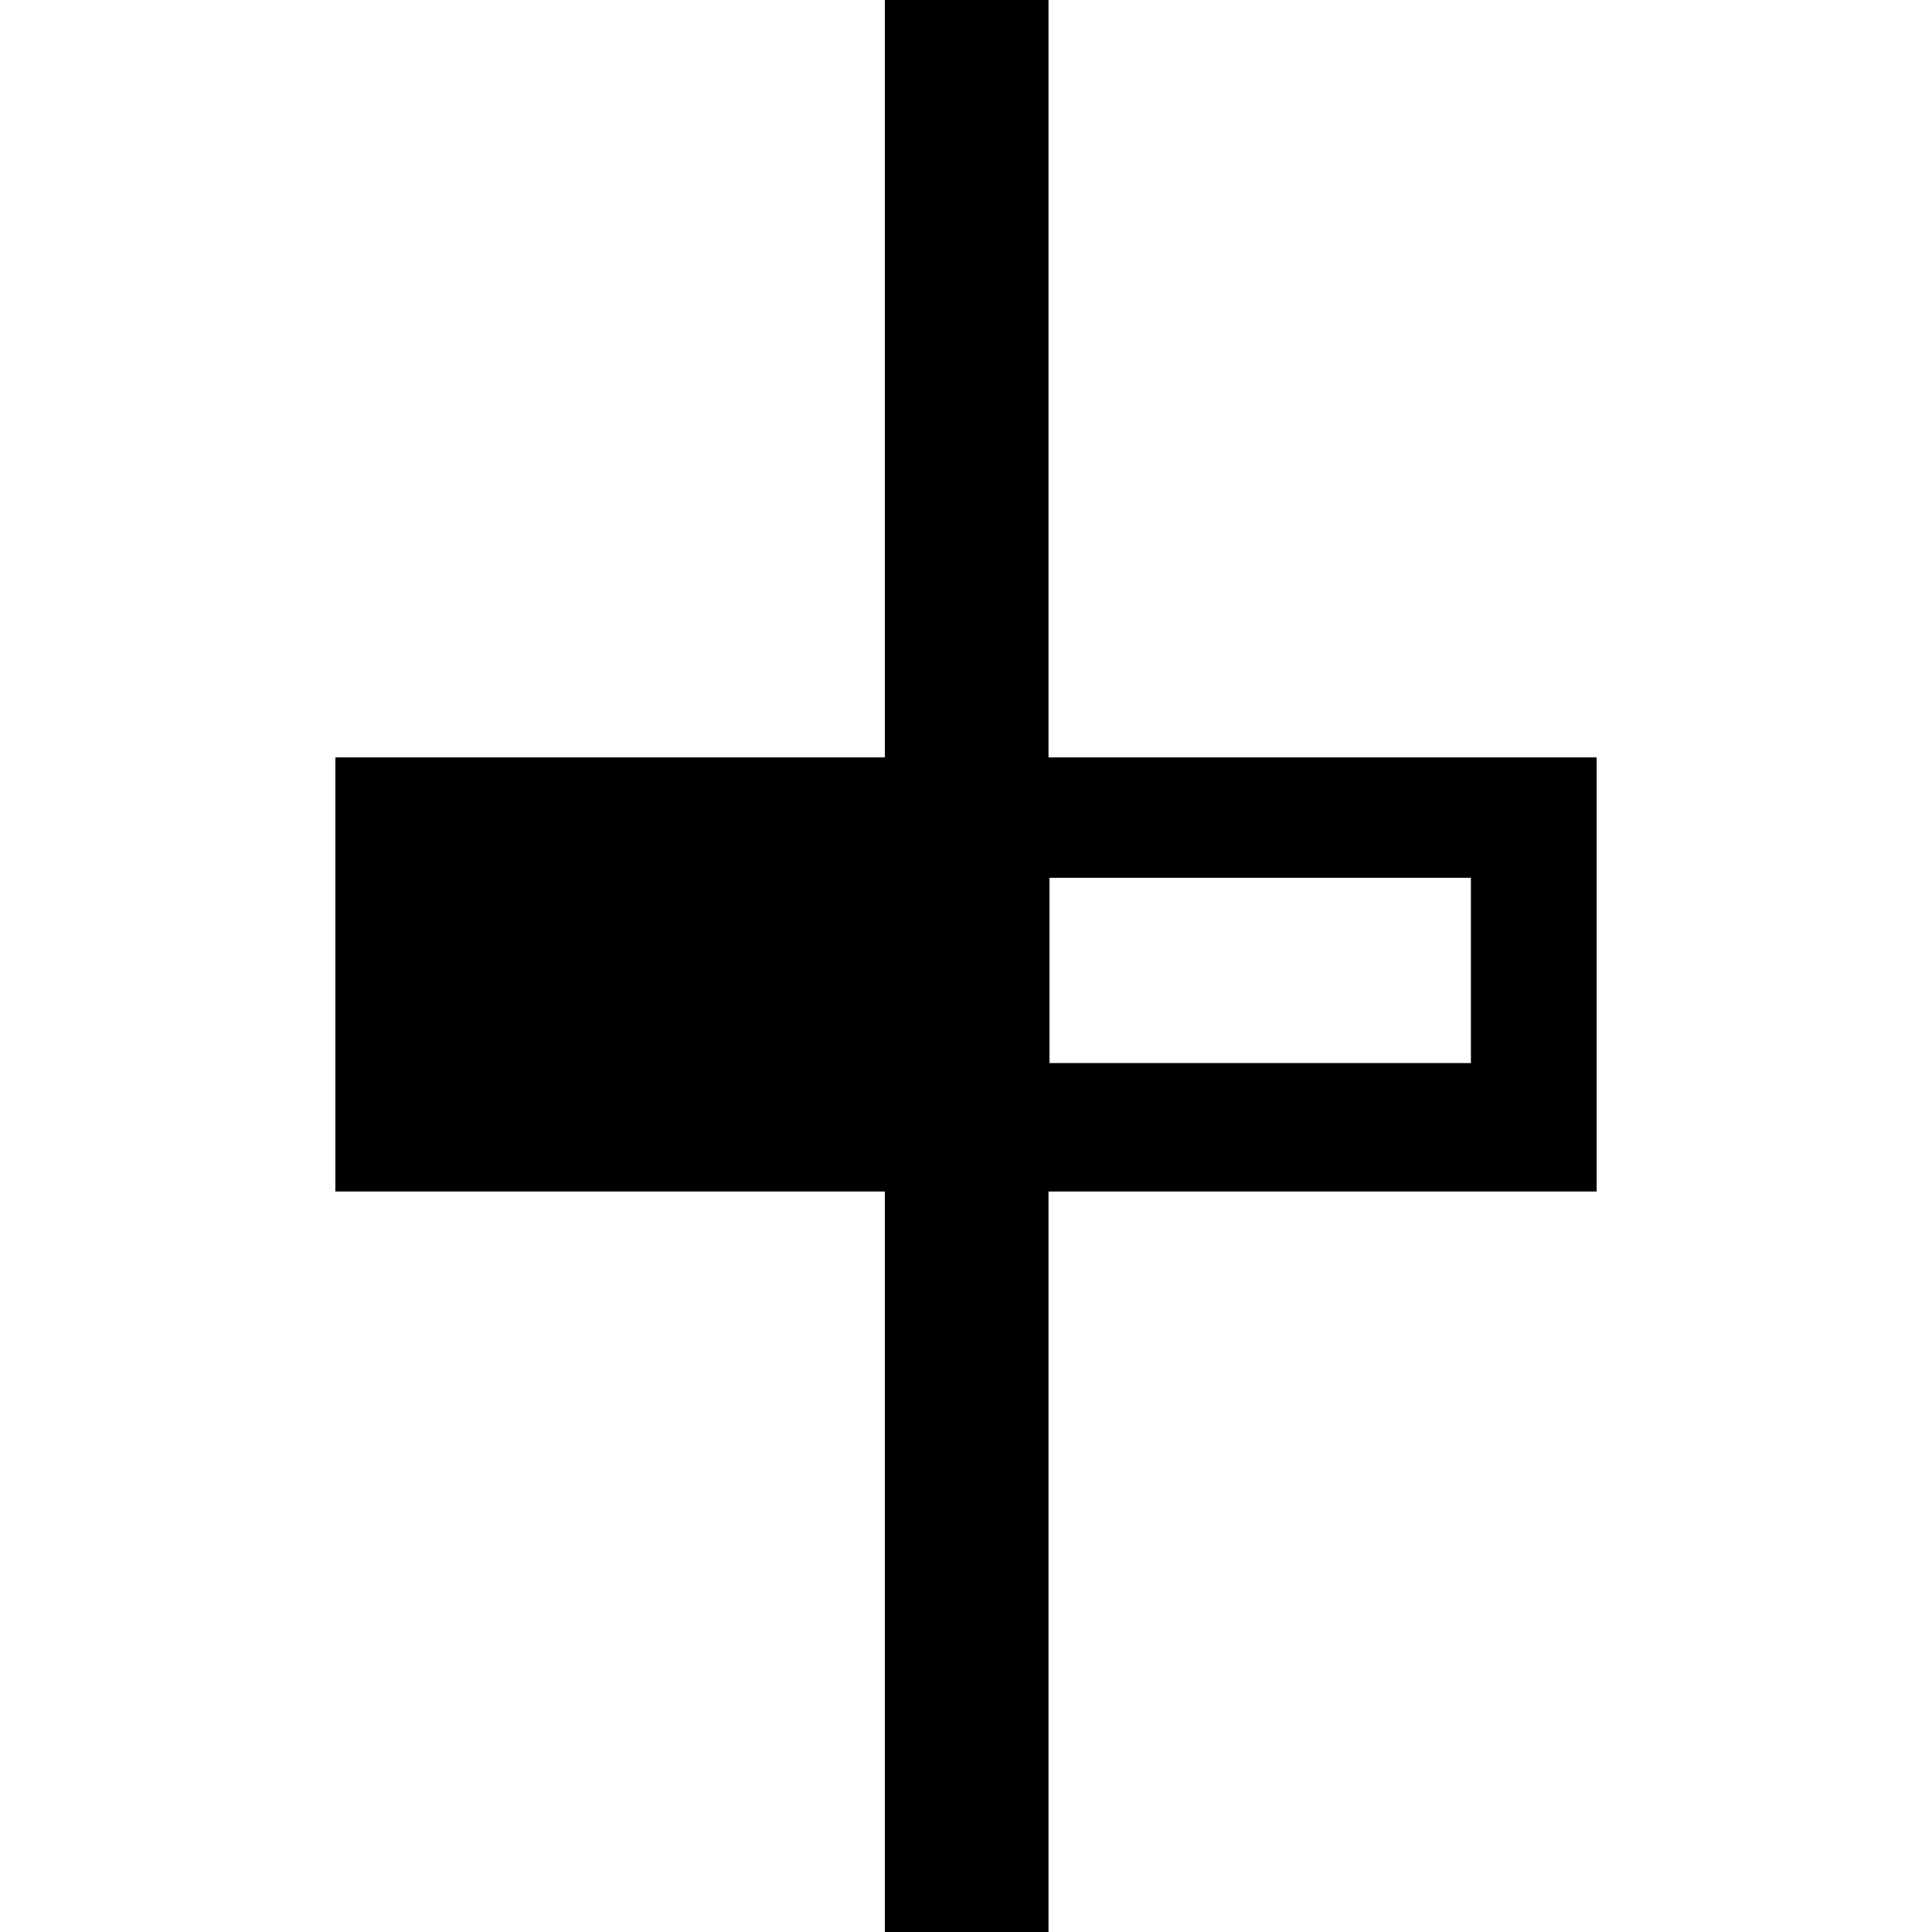 <svg xmlns="http://www.w3.org/2000/svg" width="500" height="500" viewBox="0 0 132.292 132.292">
  <path d="M22.964 81.588H60.59v50.704h11.206V81.588h37.532V51.862H71.796V0H60.59v51.862H22.964Zm48.9-8.794V60.106h28.855v12.688z"/>
</svg>
